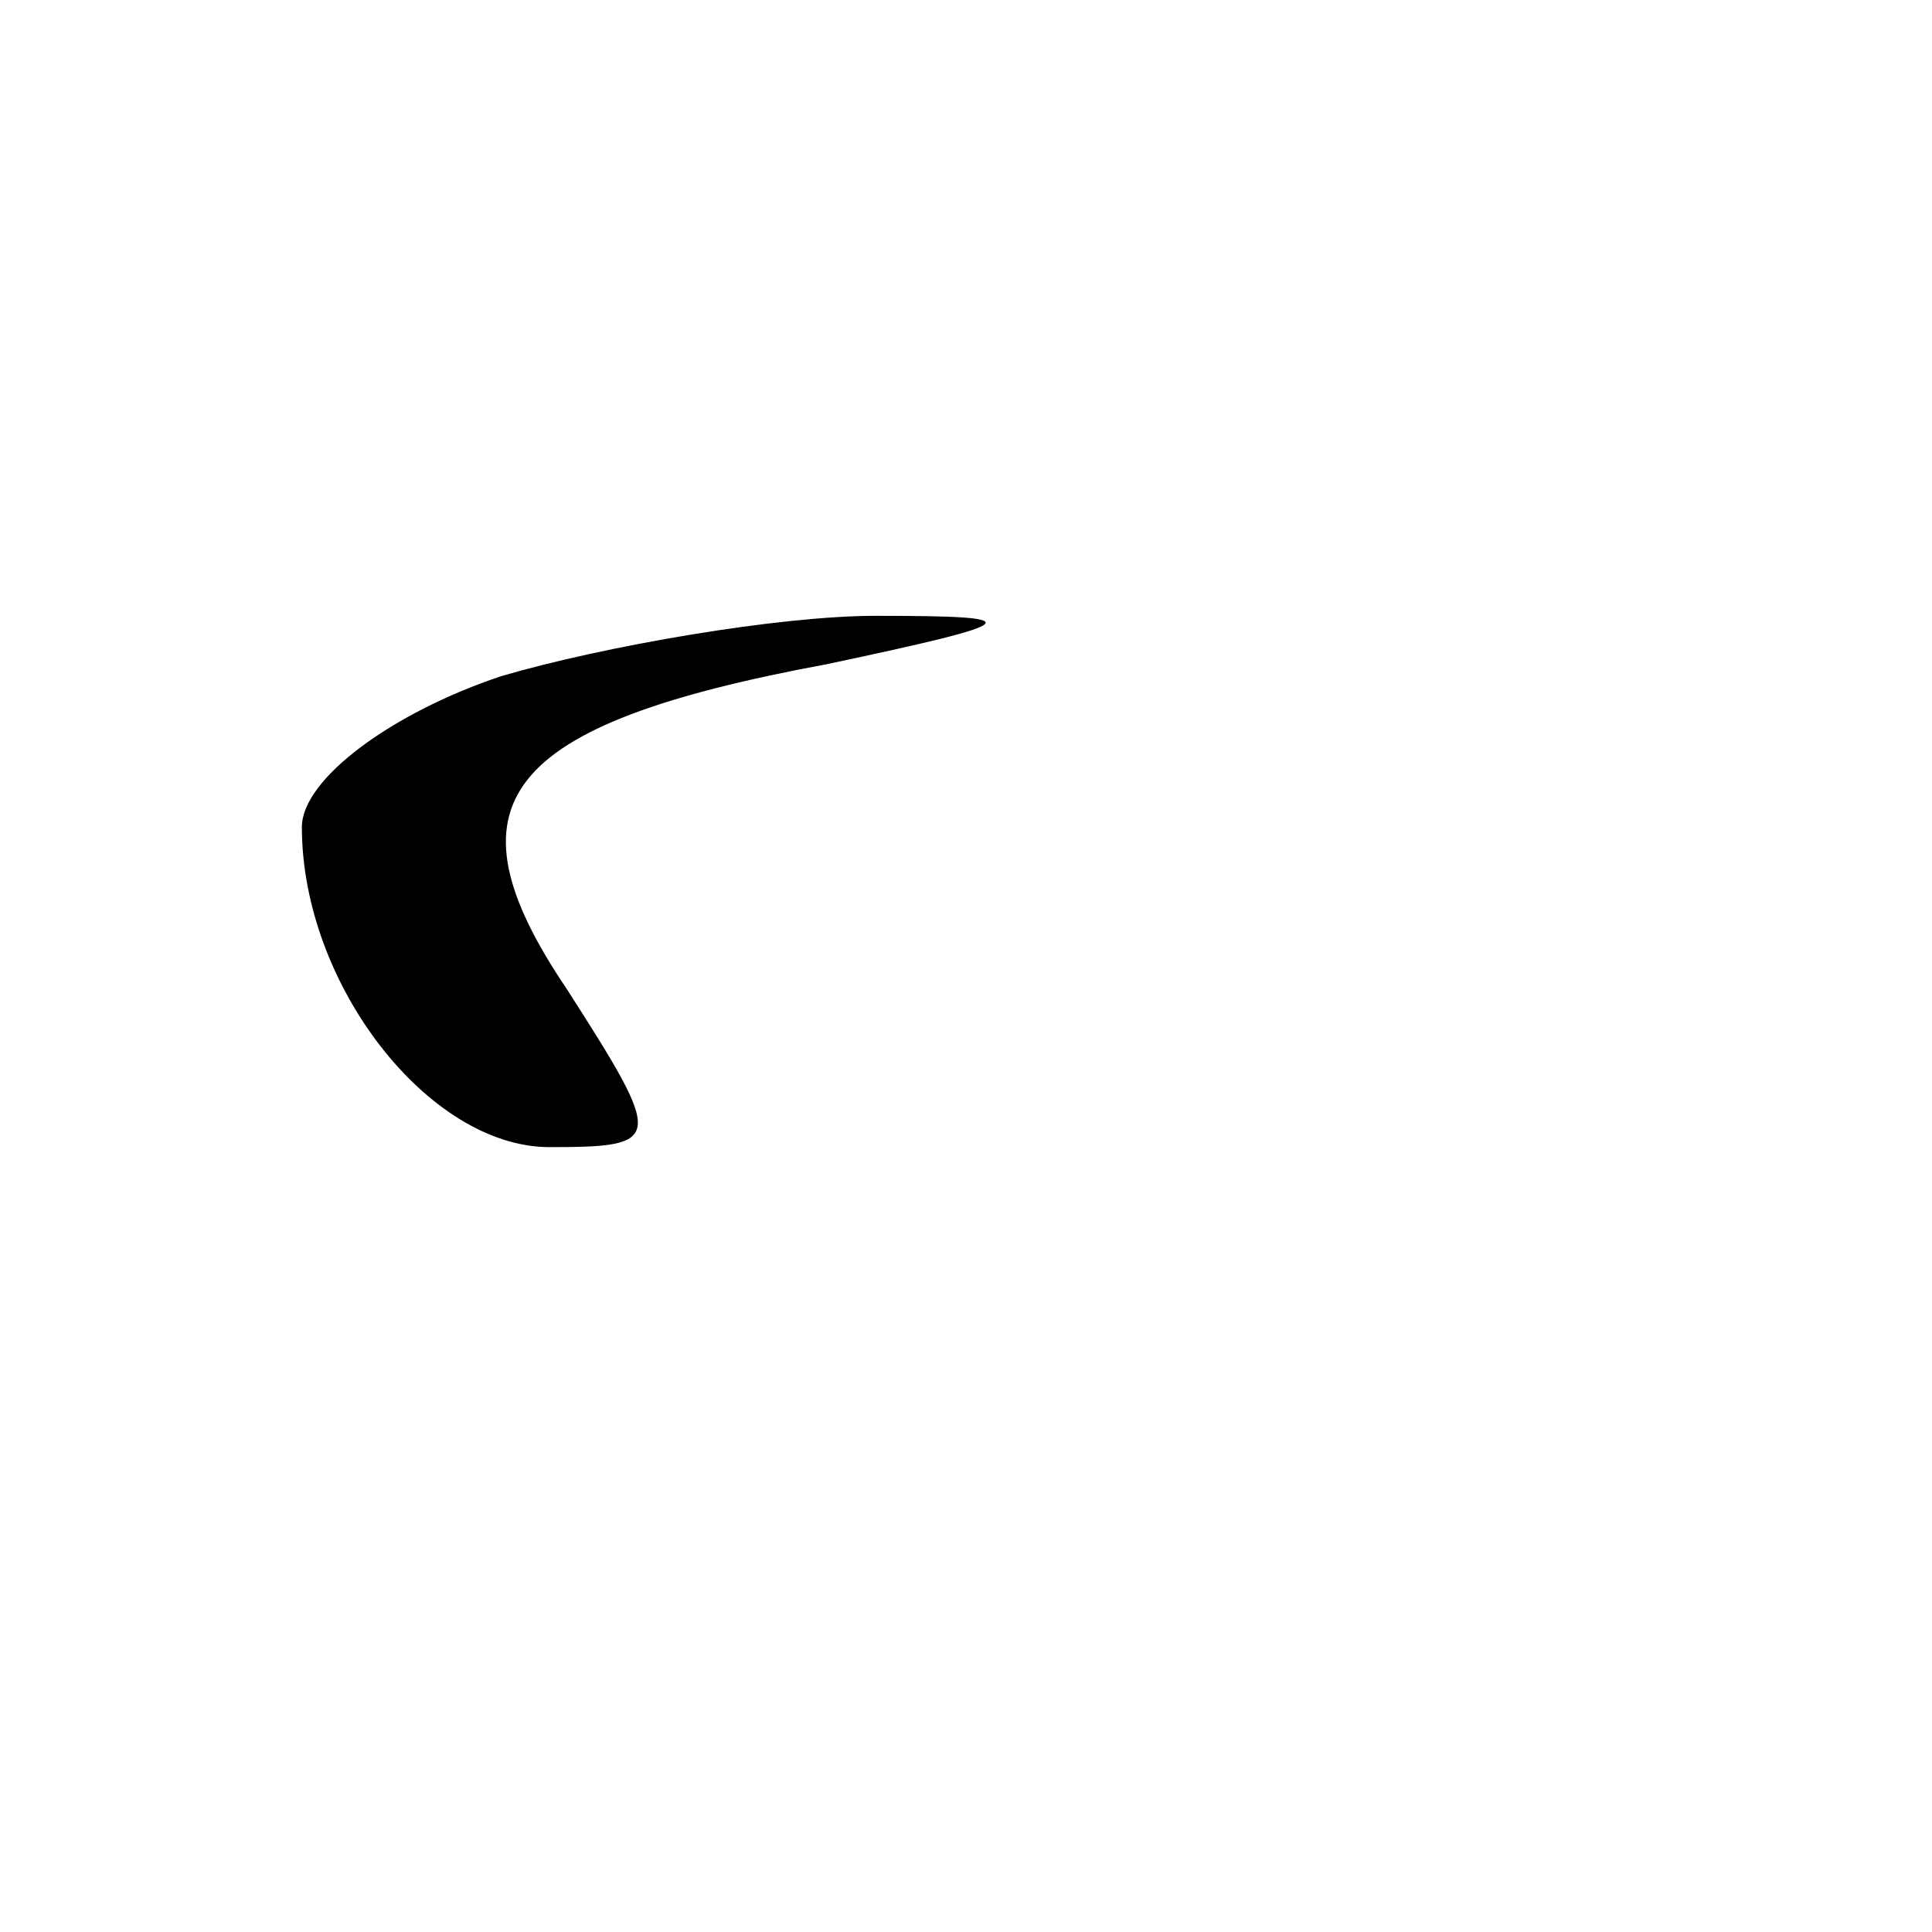 <?xml version="1.0" standalone="no"?>
<!DOCTYPE svg PUBLIC "-//W3C//DTD SVG 20010904//EN"
 "http://www.w3.org/TR/2001/REC-SVG-20010904/DTD/svg10.dtd">
<svg version="1.0" xmlns="http://www.w3.org/2000/svg"
 width="32pt" height="32pt" viewBox="0 0 32 32"
 preserveAspectRatio="xMidYMid meet">
<g transform="translate(0,32) scale(0.1,-0.1)"
fill="#000000" stroke="none">
<path fill="#000000" stroke="none" d="M83 208 c-18 -6 -33 -17 -33 -25 0 -26
21 -53 41 -53 19 0 19 1 3 26 -21 31 -11 44 43 54 33 7 34 8 8 8 -16 0 -45 -5
-62 -10z"/>
</g>
</svg>
